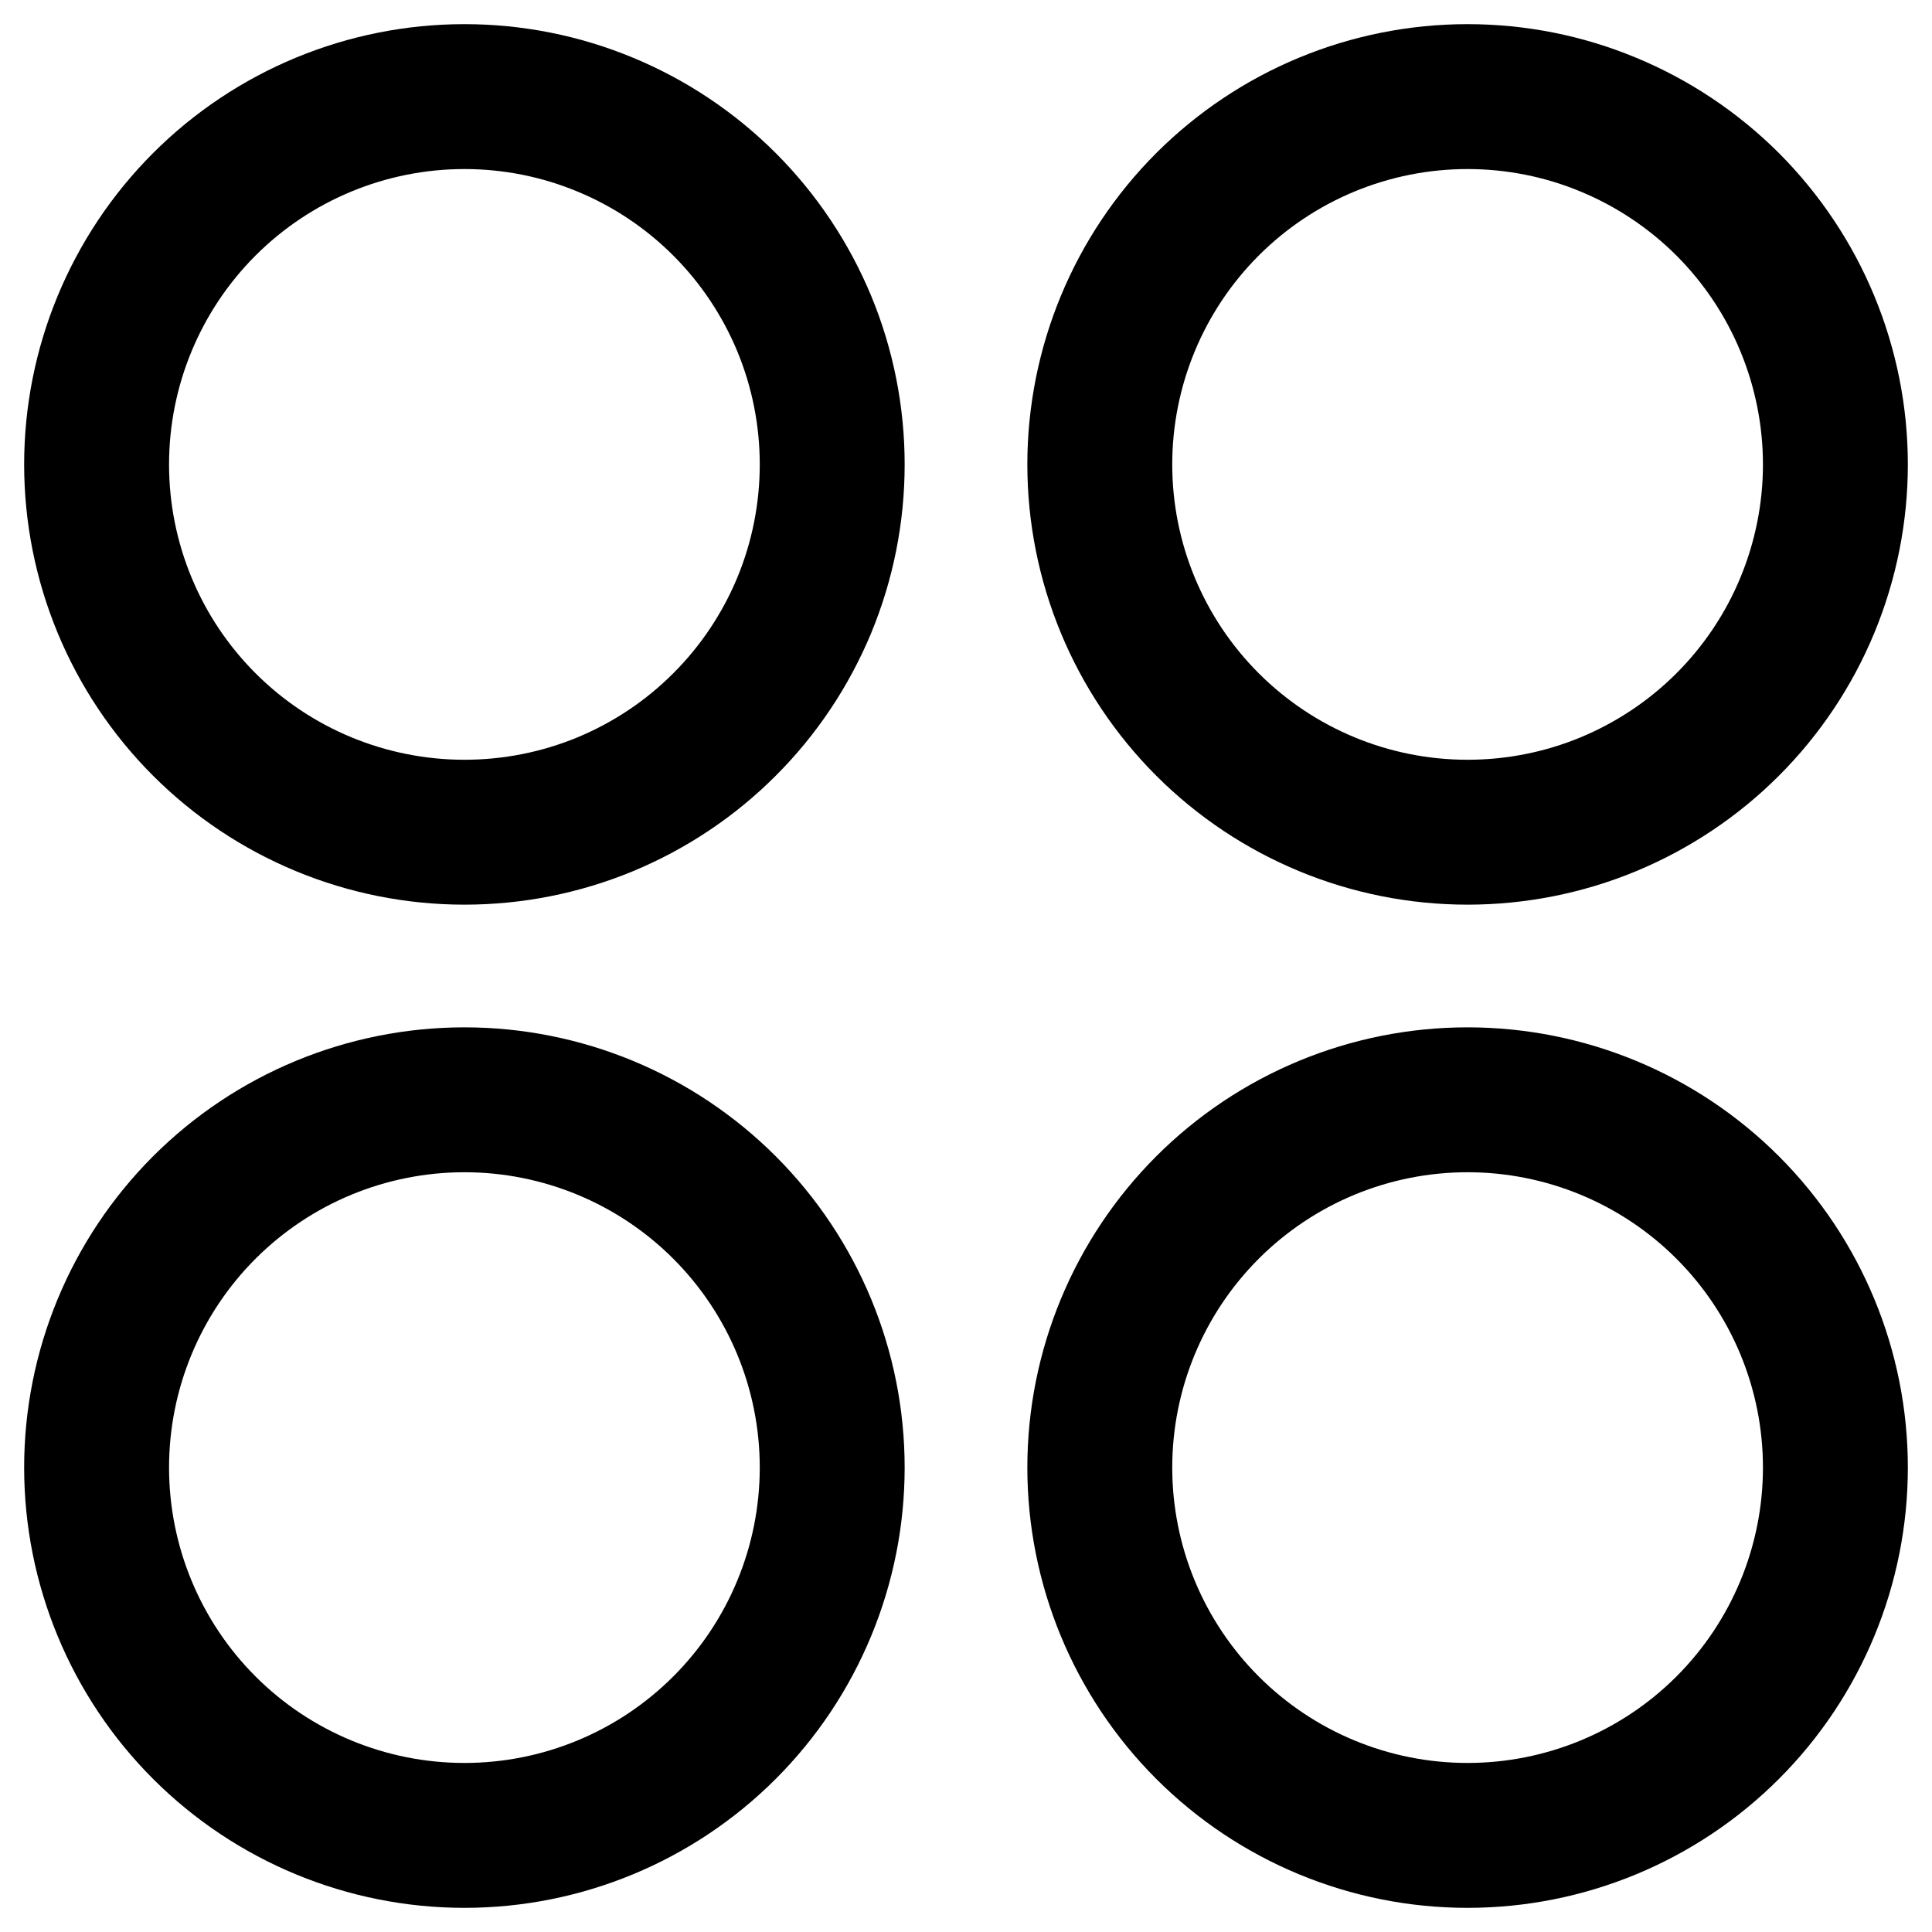 <svg width="20" height="20" viewBox="0 0 20 20" fill="none" xmlns="http://www.w3.org/2000/svg">
<path d="M4.808 8.615C5.308 8.615 5.803 8.517 6.265 8.326C6.727 8.134 7.147 7.854 7.5 7.5C7.854 7.147 8.134 6.727 8.326 6.265C8.517 5.803 8.615 5.308 8.615 4.808C8.615 4.308 8.517 3.813 8.326 3.351C8.134 2.889 7.854 2.469 7.5 2.115C7.147 1.762 6.727 1.481 6.265 1.29C5.803 1.098 5.308 1 4.808 1C3.798 1 2.829 1.401 2.115 2.115C1.401 2.829 1 3.798 1 4.808C1 5.818 1.401 6.786 2.115 7.5C2.829 8.214 3.798 8.615 4.808 8.615ZM15.192 8.615C15.692 8.615 16.188 8.517 16.649 8.326C17.111 8.134 17.531 7.854 17.885 7.5C18.238 7.147 18.519 6.727 18.71 6.265C18.901 5.803 19 5.308 19 4.808C19 4.308 18.901 3.813 18.71 3.351C18.519 2.889 18.238 2.469 17.885 2.115C17.531 1.762 17.111 1.481 16.649 1.29C16.188 1.098 15.692 1 15.192 1C14.182 1 13.214 1.401 12.5 2.115C11.786 2.829 11.385 3.798 11.385 4.808C11.385 5.818 11.786 6.786 12.5 7.5C13.214 8.214 14.182 8.615 15.192 8.615ZM4.808 19C5.818 19 6.786 18.599 7.5 17.885C8.214 17.171 8.615 16.202 8.615 15.192C8.615 14.182 8.214 13.214 7.5 12.5C6.786 11.786 5.818 11.385 4.808 11.385C3.798 11.385 2.829 11.786 2.115 12.5C1.401 13.214 1 14.182 1 15.192C1 16.202 1.401 17.171 2.115 17.885C2.829 18.599 3.798 19 4.808 19ZM15.192 19C16.202 19 17.171 18.599 17.885 17.885C18.599 17.171 19 16.202 19 15.192C19 14.182 18.599 13.214 17.885 12.5C17.171 11.786 16.202 11.385 15.192 11.385C14.182 11.385 13.214 11.786 12.5 12.5C11.786 13.214 11.385 14.182 11.385 15.192C11.385 16.202 11.786 17.171 12.5 17.885C13.214 18.599 14.182 19 15.192 19Z" stroke="black" stroke-width="1.5" stroke-linecap="round" stroke-linejoin="round"/>
</svg>
